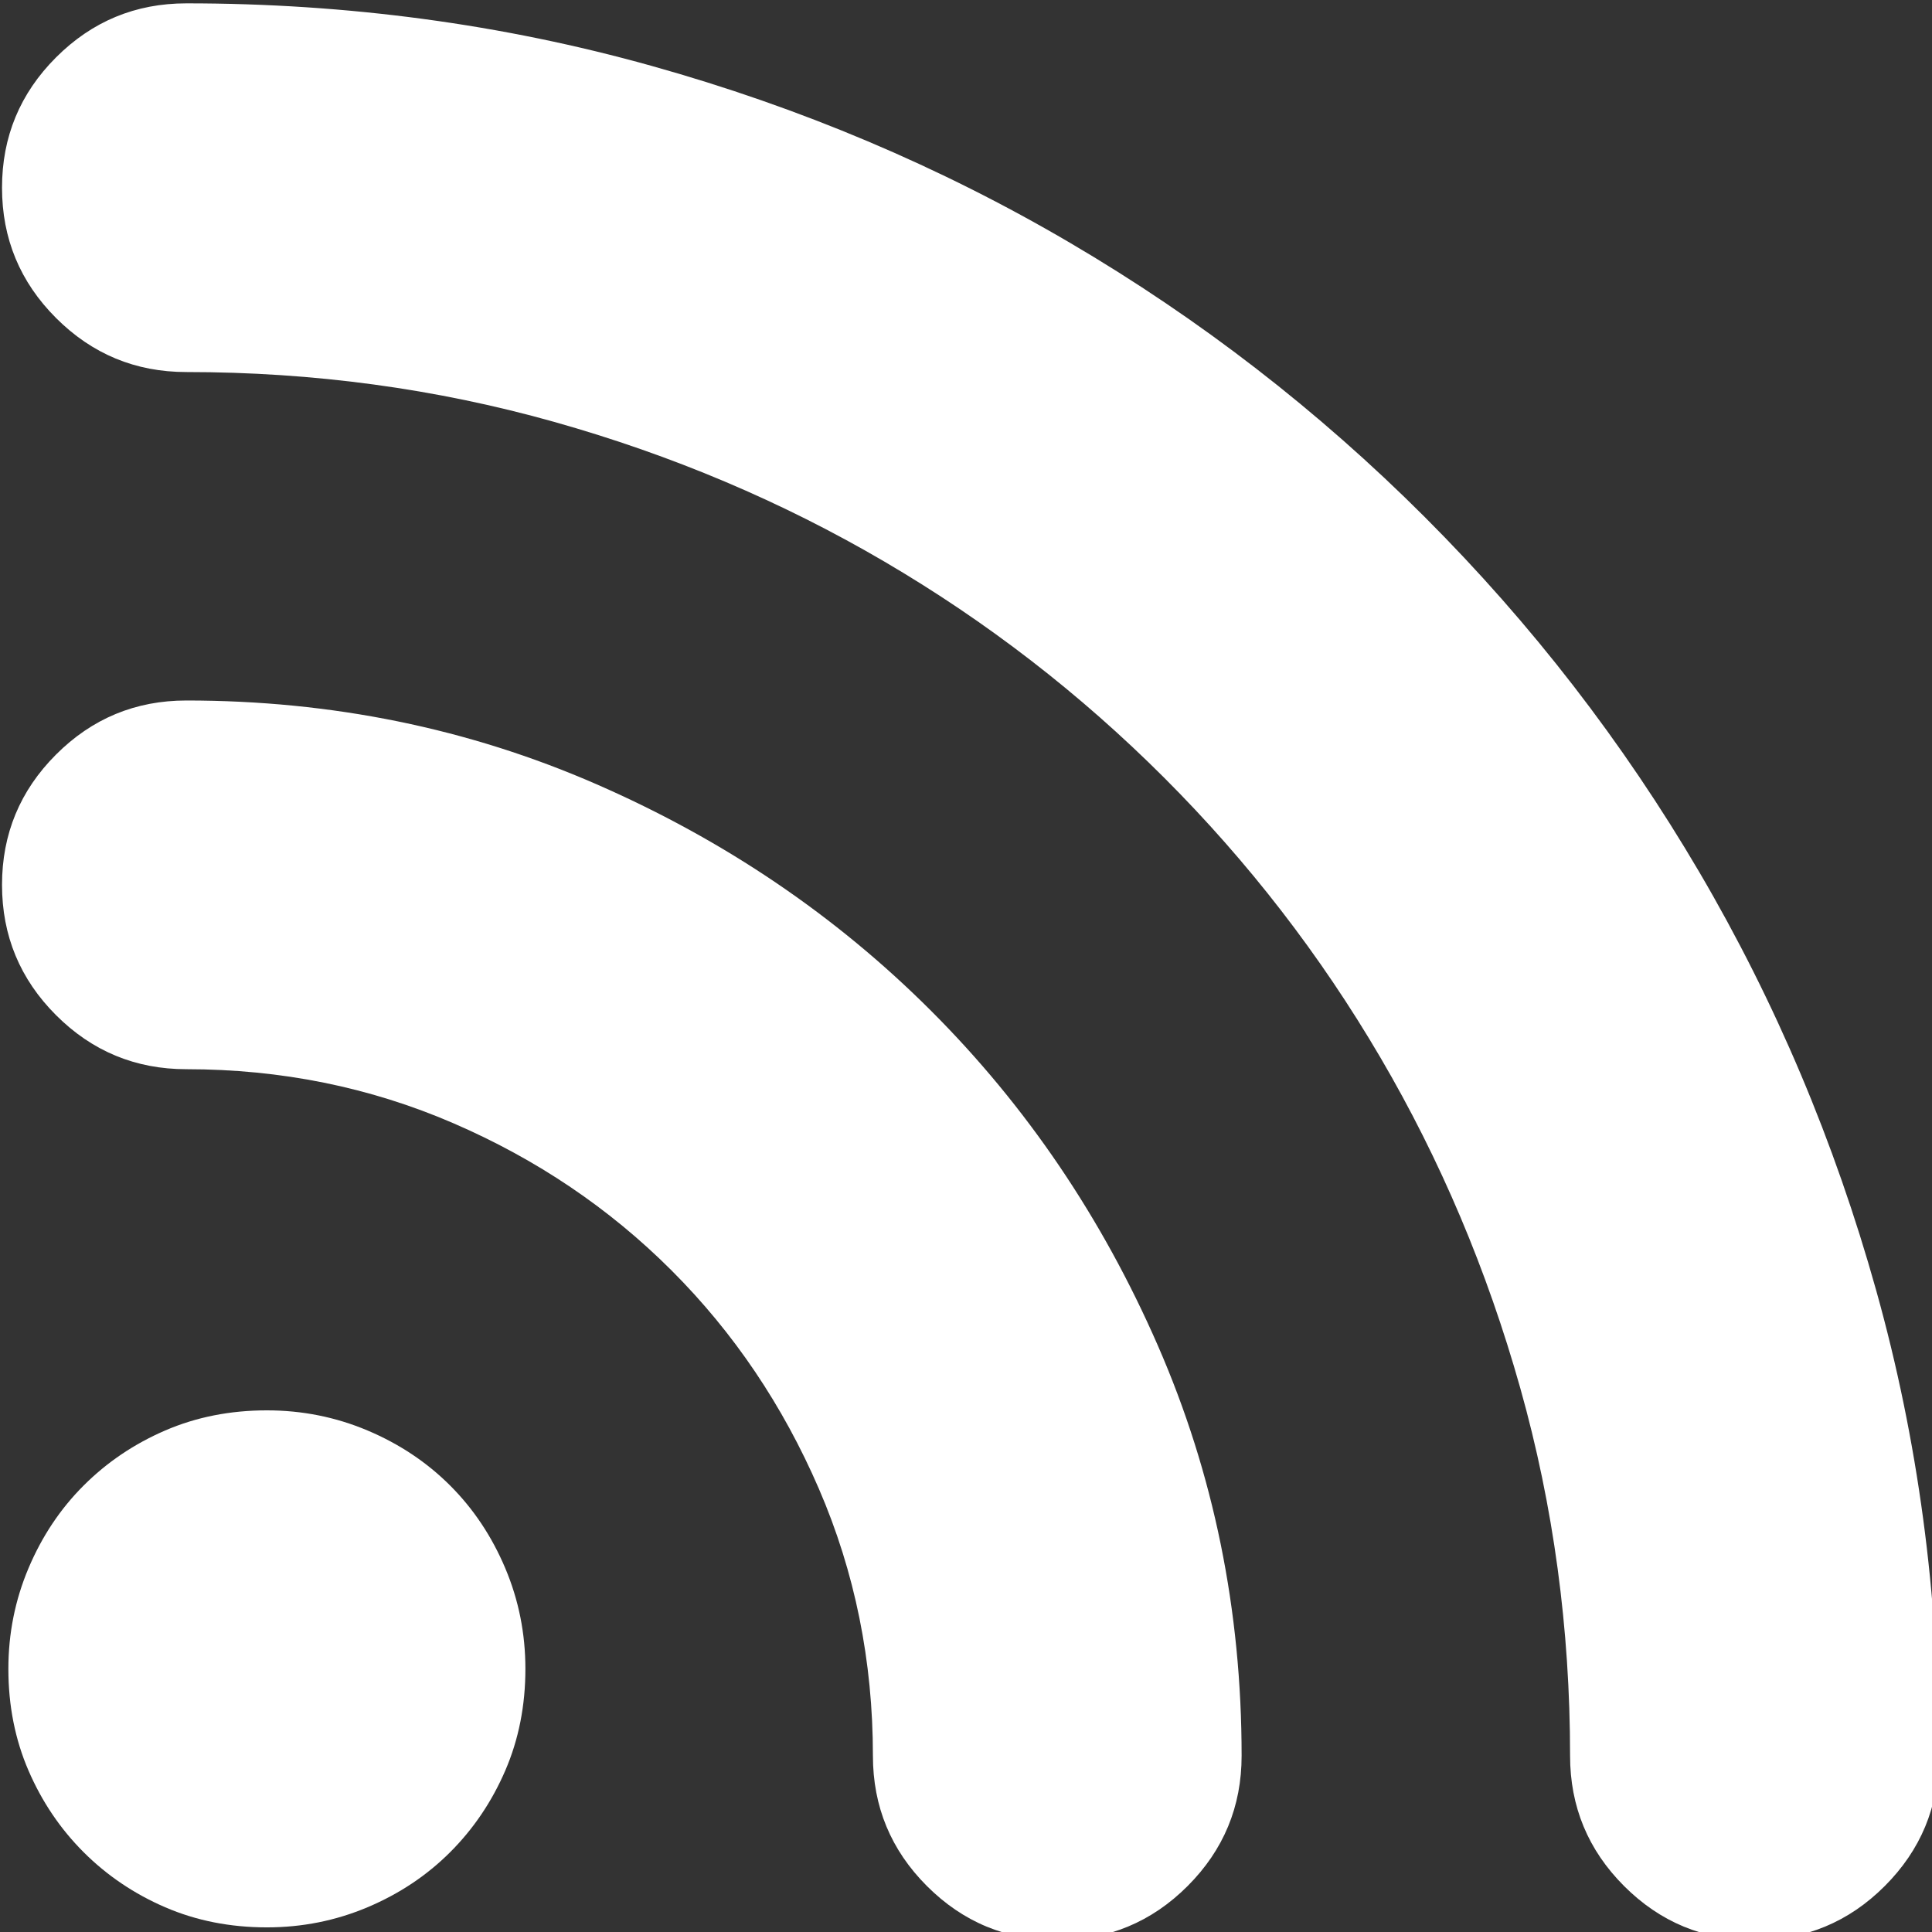 <?xml version="1.0" encoding="UTF-8" standalone="no"?>
<!-- Created with Inkscape (http://www.inkscape.org/) -->

<svg
   xmlns:dc="http://purl.org/dc/elements/1.1/"
   xmlns:cc="http://creativecommons.org/ns#"
   xmlns:rdf="http://www.w3.org/1999/02/22-rdf-syntax-ns#"
   xmlns:svg="http://www.w3.org/2000/svg"
   xmlns="http://www.w3.org/2000/svg"
   xmlns:sodipodi="http://sodipodi.sourceforge.net/DTD/sodipodi-0.dtd"
   xmlns:inkscape="http://www.inkscape.org/namespaces/inkscape"
   width="16"
   height="16"
   id="svg2"
   version="1.1"
   inkscape:version="0.91 r13725"
   viewBox="0 0 16 16"
   sodipodi:docname="text-x-opml+xml.svg">
  <rect x="0" y="0" width="16" height="16" fill="#333333" stroke="none"/>
  <defs
     id="defs4" />
  <sodipodi:namedview
     id="base"
     pagecolor="#9c9c9c"
     bordercolor="#666666"
     borderopacity="1.0"
     inkscape:pageopacity="0"
     inkscape:pageshadow="2"
     inkscape:zoom="11.2"
     inkscape:cx="-8.6376959"
     inkscape:cy="9.5157576"
     inkscape:document-units="px"
     inkscape:current-layer="layer1-3"
     showgrid="false"
     inkscape:showpageshadow="false"
     borderlayer="true"
     inkscape:window-width="1366"
     inkscape:window-height="633"
     inkscape:window-x="0"
     inkscape:window-y="33"
     inkscape:window-maximized="1"
     units="px"
     inkscape:snap-bbox="true"
     inkscape:object-nodes="true">
    <inkscape:grid
       type="xygrid"
       id="grid4101" />
    <sodipodi:guide
       position="2,14"
       orientation="12,0"
       id="guide4071" />
    <sodipodi:guide
       position="2,2"
       orientation="0,12"
       id="guide4073" />
    <sodipodi:guide
       position="14,2"
       orientation="-12,0"
       id="guide4075" />
    <sodipodi:guide
       position="14,14"
       orientation="0,-12"
       id="guide4077" />
  </sodipodi:namedview>
  <g
     inkscape:label="Capa 1"
     inkscape:groupmode="layer"
     id="layer1"
     transform="translate(0,-1036.362)">
    <g
       transform="translate(-412.883,512.004)"
       id="layer1-4"
       inkscape:label="Capa 1">
      <g
         style="fill:#ffffff;fill-opacity:1"
         inkscape:label="Capa 1"
         id="layer1-7"
         transform="translate(392.571,-514.564)" />
      <g
         transform="translate(341.797,500.252)"
         id="g4240">
        <rect
           style="opacity:1;fill:#ffffff;fill-opacity:0.41;stroke:none"
           id="rect4236-8"
           width="44"
           height="1"
           x="10"
           y="3" />
        <g
           transform="translate(-392.988,-511.278)"
           id="layer1-1"
           inkscape:label="Capa 1"
           inkscape:transform-center-x="5.4653607"
           inkscape:transform-center-y="-9.4924686">
          <g
             transform="translate(0.42,0.035)"
             inkscape:label="Capa 1"
             id="layer1-3">
            <g
               transform="translate(68.958,-0.971)"
               id="layer1-75"
               inkscape:label="Capa 1"
               style="fill:#ffffff;fill-opacity:1">
              <g
                 style="fill:#ffffff;fill-opacity:1"
                 inkscape:label="Capa 1"
                 id="layer1-7-9"
                 transform="translate(392.571,-514.564)" />
              <g
                 transform="translate(341.797,500.252)"
                 id="g4240-64"
                 style="fill:#ffffff;fill-opacity:1">
                <g
                   transform="translate(-392.988,-511.278)"
                   id="layer1-1-7"
                   inkscape:label="Capa 1"
                   inkscape:transform-center-x="5.4653607"
                   inkscape:transform-center-y="-9.4924686"
                   style="fill:#ffffff;fill-opacity:1">
                  <g
                     inkscape:label="Capa 1"
                     id="layer1-37"
                     transform="matrix(1.144,0,0,1.144,-19.311,-59.407)"
                     style="fill:#ffffff;fill-opacity:1">
                    <g
                       transform="translate(392.571,-514.564)"
                       id="layer1-7-5"
                       inkscape:label="Capa 1"
                       style="fill:#ffffff;fill-opacity:1" />
                    <g
                       id="g4240-6"
                       transform="translate(341.797,500.252)"
                       style="fill:#ffffff;fill-opacity:1">
                      <g
                         inkscape:label="Capa 1"
                         id="layer1-8-9"
                         transform="matrix(0.546,0,0,0.546,-192.109,-246.904)"
                         style="fill:#ffffff;fill-opacity:1">
                        <g
                           id="g4471-0"
                           transform="matrix(1.093,0,0,1.093,33.31,-50.486)"
                           style="fill:#ffffff;fill-opacity:1">
                          <g
                             inkscape:label="Capa 1"
                             id="layer1-39-2"
                             transform="matrix(1.544,0,0,1.544,-275.384,-295.809)"
                             style="fill:#ffffff;fill-opacity:1" />
                          <g
                             id="g4347"
                             transform="matrix(0.042,0,0,0.042,399.75,510.166)"
                             style="fill:#ffffff;fill-opacity:1">
                            <g
                               id="g4305"
                               style="fill:#ffffff;fill-opacity:1">
                              <g
                                 id="g4307"
                                 style="fill:#ffffff;fill-opacity:1">
                                <path
                                   id="path4309"
                                   d="m 61.978,6.553 c 46.512,0 91.29,6.018 134.334,18.054 43.044,12.036 83.334,29.07 120.869,51.102 37.537,22.032 71.707,48.45 102.514,79.254 30.803,30.804 57.221,64.974 79.254,102.51 22.029,37.539 39.063,77.828 51.102,120.873 12.037,43.043 18.055,87.818 18.055,134.334 0,14.688 -5.201,27.23 -15.605,37.637 -10.404,10.407 -22.949,15.604 -37.637,15.604 -14.689,0 -27.234,-5.199 -37.641,-15.604 -10.402,-10.404 -15.604,-22.949 -15.604,-37.637 0,-36.723 -4.795,-72.115 -14.383,-106.186 -9.588,-34.064 -23.055,-65.891 -40.395,-95.471 -17.34,-29.581 -38.145,-56.509 -62.424,-80.785 -24.277,-24.276 -51.203,-45.084 -80.784,-62.424 -29.58,-17.34 -61.404,-30.804 -95.472,-40.392 -34.068,-9.588 -69.462,-14.382 -106.182,-14.382 -14.688,0 -27.234,-5.202 -37.638,-15.606 -10.404,-10.404 -15.606,-22.95 -15.606,-37.638 0,-14.688 5.202,-27.234 15.606,-37.638 10.403,-10.403 22.949,-15.605 37.637,-15.605 z m 0,201.348 c 42.024,0 81.498,8.058 118.422,24.174 36.924,16.116 69.156,37.944 96.696,65.484 27.541,27.541 49.369,59.771 65.484,96.693 16.117,36.928 24.174,76.398 24.174,118.426 0,14.688 -5.201,27.23 -15.604,37.637 -10.404,10.404 -22.949,15.604 -37.641,15.604 -14.688,0 -27.233,-5.199 -37.637,-15.604 -10.404,-10.404 -15.606,-22.949 -15.606,-37.637 0,-27.338 -5.202,-53.041 -15.606,-77.113 -10.404,-24.072 -24.582,-45.084 -42.534,-63.035 -17.952,-17.953 -38.964,-32.131 -63.036,-42.535 -24.072,-10.402 -49.776,-15.604 -77.112,-15.604 -14.688,0 -27.234,-5.201 -37.638,-15.605 -10.404,-10.405 -15.606,-22.951 -15.606,-37.639 0,-14.688 5.202,-27.234 15.606,-37.638 10.404,-10.406 22.95,-15.608 37.638,-15.608 z m 97.92,279.683 c 0,10.609 -1.938,20.4 -5.814,29.377 -3.876,8.979 -9.18,16.83 -15.912,23.563 -6.732,6.729 -14.688,12.035 -23.868,15.912 -9.18,3.875 -18.87,5.811 -29.07,5.811 -10.608,0 -20.4,-1.938 -29.376,-5.811 -8.976,-3.875 -16.83,-9.184 -23.562,-15.912 -6.732,-6.732 -12.036,-14.586 -15.912,-23.563 -3.876,-8.977 -5.814,-18.768 -5.814,-29.377 0,-10.197 1.938,-19.889 5.814,-29.066 3.876,-9.184 9.18,-17.139 15.912,-23.869 6.732,-6.732 14.586,-12.035 23.562,-15.912 8.976,-3.875 18.768,-5.814 29.376,-5.814 10.2,0 19.89,1.939 29.07,5.814 9.18,3.877 17.136,9.18 23.868,15.912 6.732,6.73 12.036,14.688 15.912,23.869 3.876,9.178 5.814,18.867 5.814,29.066 z"
                                   style="fill:#ffffff;fill-opacity:1"
                                   inkscape:connector-curvature="0" />
                              </g>
                            </g>
                            <g
                               id="g4311"
                               style="fill:#ffffff;fill-opacity:1" />
                            <g
                               id="g4313"
                               style="fill:#ffffff;fill-opacity:1" />
                            <g
                               id="g4315"
                               style="fill:#ffffff;fill-opacity:1" />
                            <g
                               id="g4317"
                               style="fill:#ffffff;fill-opacity:1" />
                            <g
                               id="g4319"
                               style="fill:#ffffff;fill-opacity:1" />
                            <g
                               id="g4321"
                               style="fill:#ffffff;fill-opacity:1" />
                            <g
                               id="g4323"
                               style="fill:#ffffff;fill-opacity:1" />
                            <g
                               id="g4325"
                               style="fill:#ffffff;fill-opacity:1" />
                            <g
                               id="g4327"
                               style="fill:#ffffff;fill-opacity:1" />
                            <g
                               id="g4329"
                               style="fill:#ffffff;fill-opacity:1" />
                            <g
                               id="g4331"
                               style="fill:#ffffff;fill-opacity:1" />
                            <g
                               id="g4333"
                               style="fill:#ffffff;fill-opacity:1" />
                            <g
                               id="g4335"
                               style="fill:#ffffff;fill-opacity:1" />
                            <g
                               id="g4337"
                               style="fill:#ffffff;fill-opacity:1" />
                            <g
                               id="g4339"
                               style="fill:#ffffff;fill-opacity:1" />
                          </g>
                        </g>
                      </g>
                    </g>
                  </g>
                </g>
              </g>
            </g>
          </g>
        </g>
      </g>
    </g>
  </g>
</svg>
